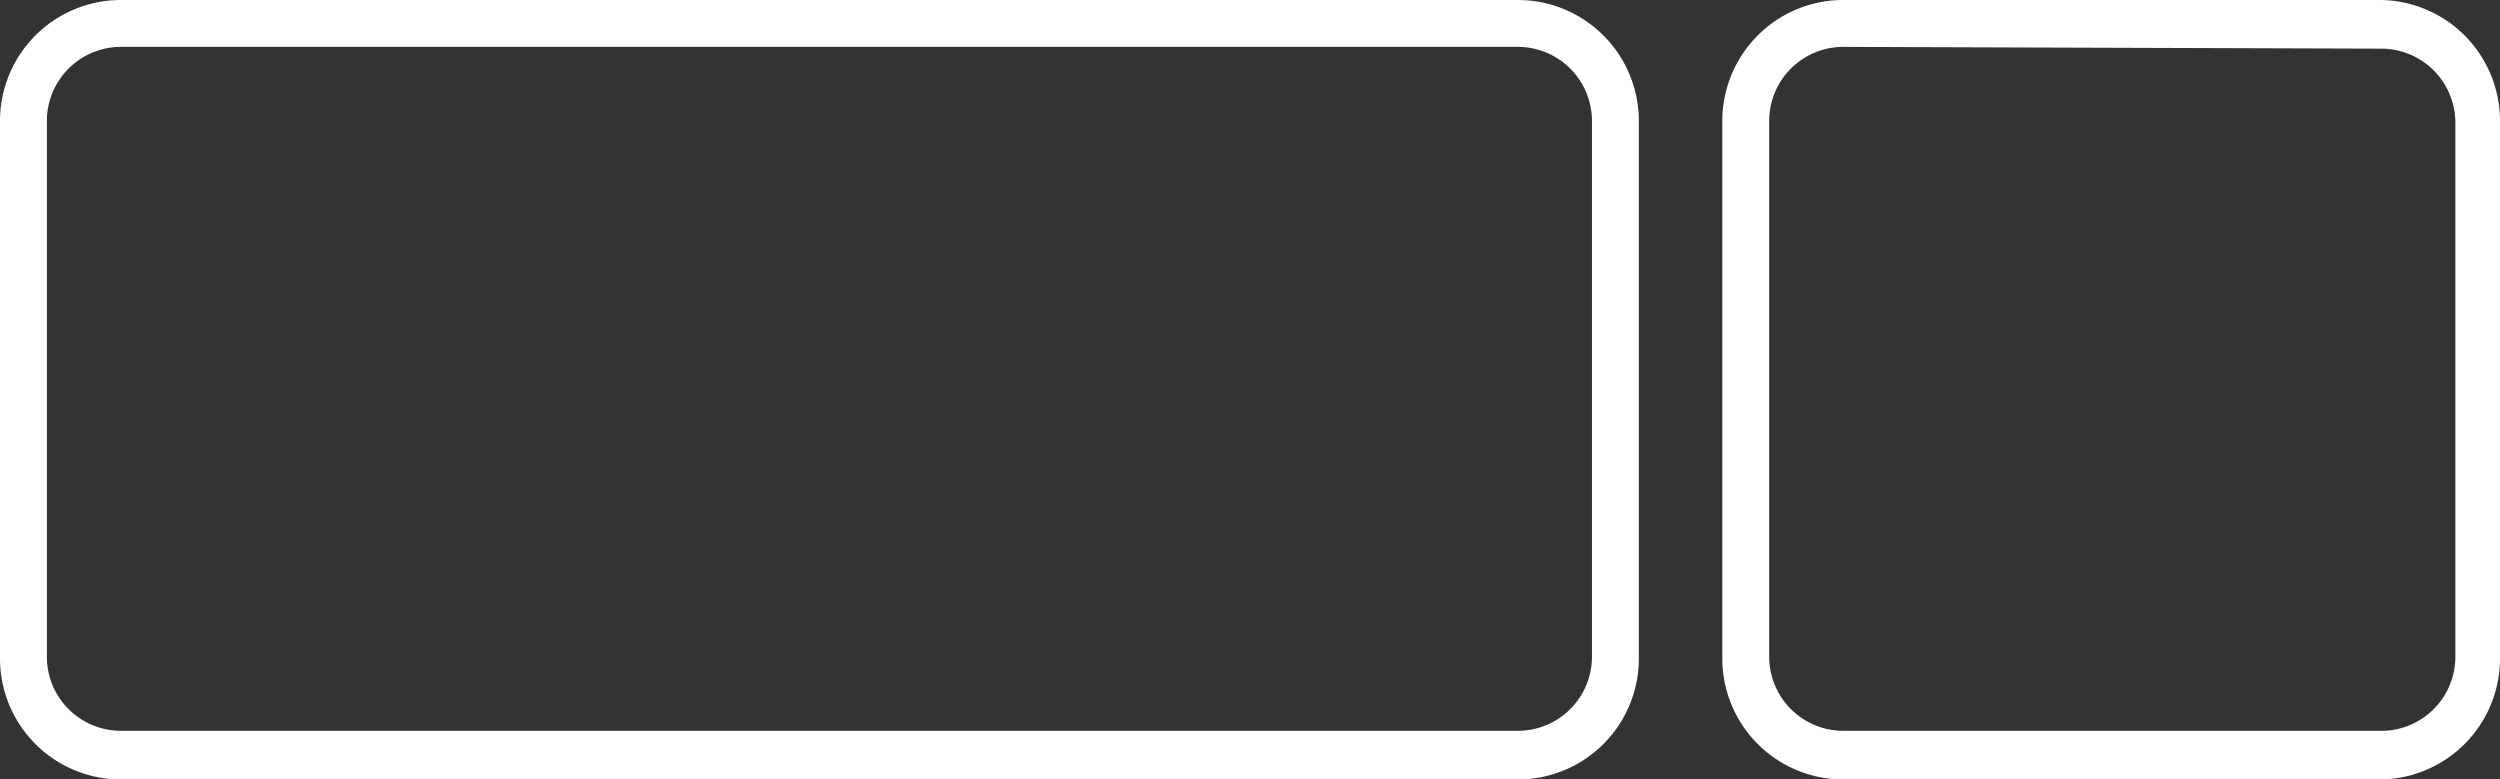 <svg xmlns="http://www.w3.org/2000/svg" viewBox="0 0 56 17.46">
  <rect x="0" y="0" width="56" height="17.46" fill="#333333" stroke="none"/>
  <defs><style>.cls-1{fill:#fff;}</style></defs>
  <title>Asset 3</title>
  <g id="Layer_2" data-name="Layer 2">
    <g id="Layer_1-2" data-name="Layer 1">
      <path class="cls-1" d="M34,17.46H2.71A2.71,2.71,0,0,1,0,14.75v-12A2.71,2.71,0,0,1,2.71,0H34a2.71,2.71,0,0,1,2.71,2.71v12A2.71,2.71,0,0,1,34,17.46ZM2.71,1.05A1.66,1.66,0,0,0,1.05,2.71v12a1.66,1.66,0,0,0,1.66,1.66H34a1.66,1.66,0,0,0,1.66-1.66v-12A1.66,1.66,0,0,0,34,1.05Z"/>
      <path class="cls-1" d="M53.29,17.46h-12a2.71,2.71,0,0,1-2.71-2.71v-12A2.71,2.71,0,0,1,41.25,0h12A2.71,2.71,0,0,1,56,2.71v12A2.71,2.71,0,0,1,53.29,17.46Zm-12-16.41a1.66,1.66,0,0,0-1.66,1.66v12a1.66,1.66,0,0,0,1.66,1.66h12A1.66,1.66,0,0,0,55,14.75v-12a1.66,1.66,0,0,0-1.66-1.66Z"/>
    </g>
  </g>
</svg>
